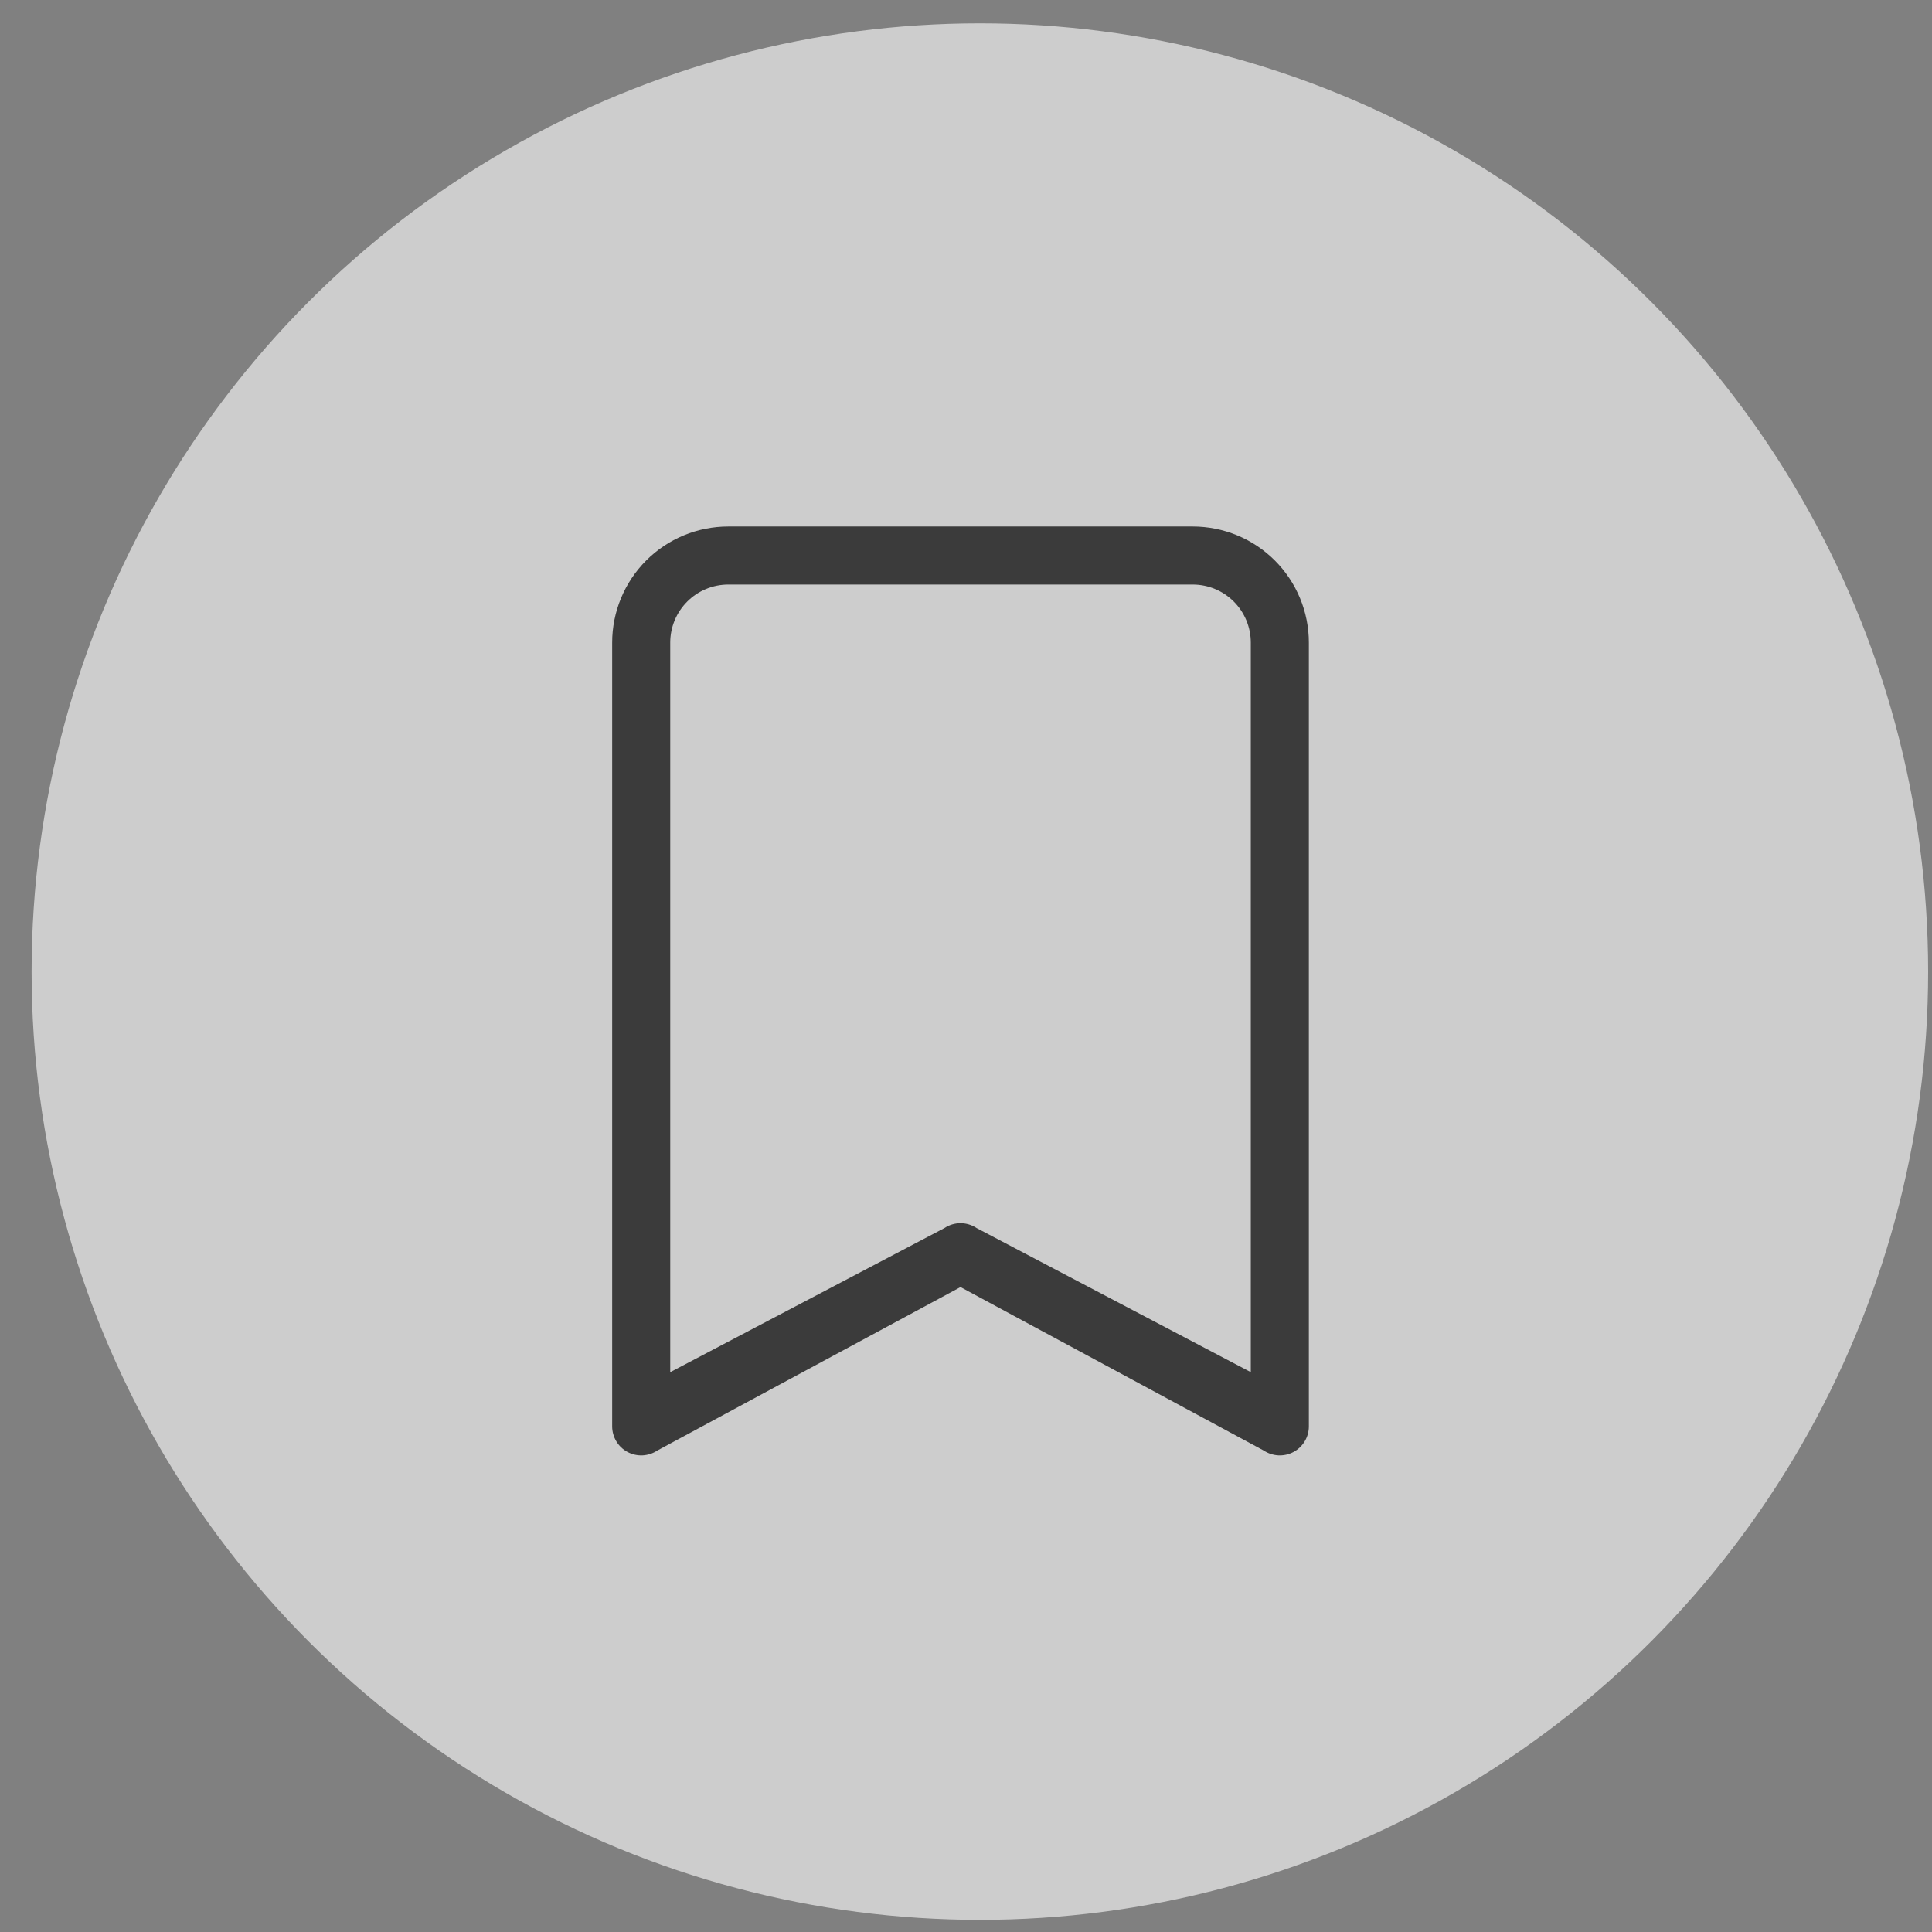 <svg width="56" height="56" viewBox="0 0 56 56" fill="none" xmlns="http://www.w3.org/2000/svg">
<rect x="0" y="0" width="56" height="56" fill="#808080" stroke="none"/>
<circle cx="28.402" cy="28.162" r="27.486" fill="#EEEEEE" fill-opacity="0.7"/>
<path d="M17.744 18.626C17.744 17.733 18.099 16.878 18.73 16.246C19.361 15.615 20.217 15.261 21.11 15.261H34.572C35.465 15.261 36.321 15.615 36.952 16.246C37.583 16.878 37.938 17.733 37.938 18.626V41.345C37.938 41.497 37.897 41.646 37.818 41.777C37.74 41.907 37.628 42.014 37.494 42.086C37.359 42.158 37.208 42.192 37.056 42.185C36.904 42.177 36.757 42.129 36.63 42.045L27.841 37.307L19.052 42.045C18.925 42.129 18.778 42.177 18.626 42.185C18.474 42.192 18.323 42.158 18.188 42.086C18.054 42.014 17.942 41.907 17.864 41.777C17.786 41.646 17.744 41.497 17.744 41.345V18.626ZM21.11 16.943C20.663 16.943 20.235 17.121 19.92 17.436C19.604 17.752 19.427 18.18 19.427 18.626V39.773L27.375 35.596C27.513 35.504 27.675 35.455 27.841 35.455C28.007 35.455 28.169 35.504 28.307 35.596L36.255 39.773V18.626C36.255 18.18 36.078 17.752 35.762 17.436C35.447 17.121 35.019 16.943 34.572 16.943H21.11Z" fill="#3B3B3B"/>
</svg>
